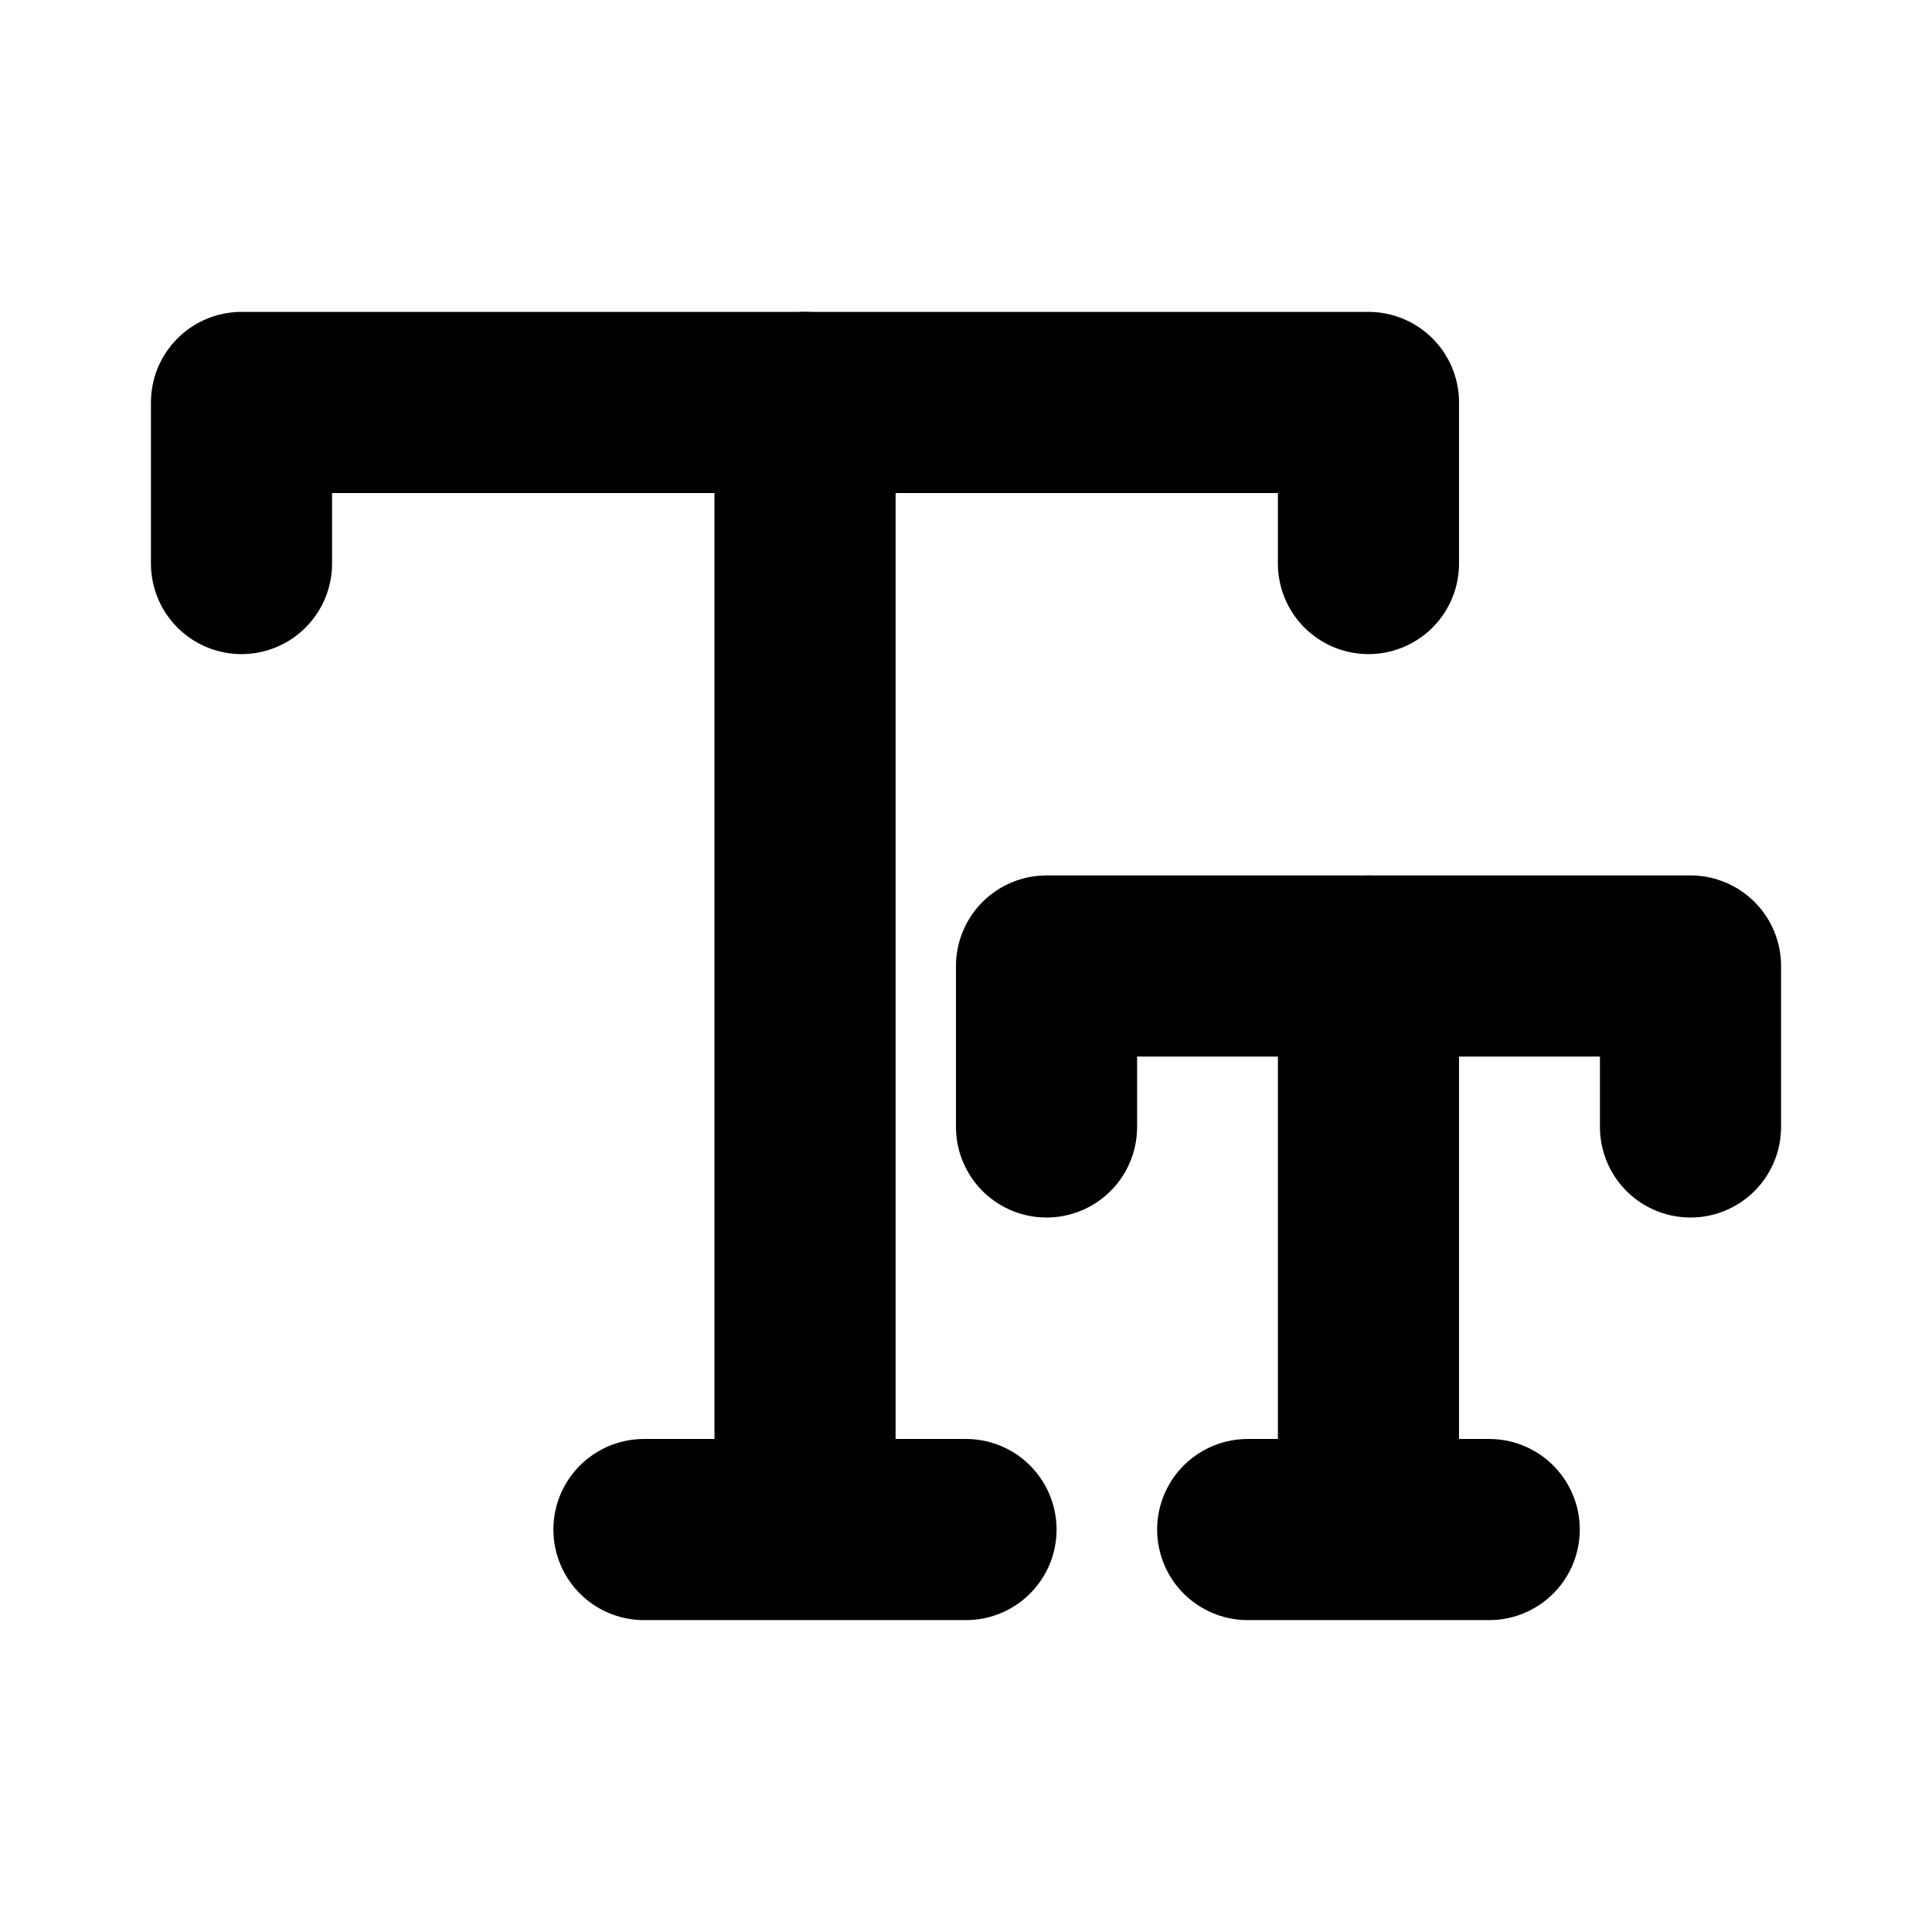 <svg width="16" height="16" viewBox="0 0 16 16" fill="none" xmlns="http://www.w3.org/2000/svg">
<path d="M2 4.667V3.333H11.333V4.667" stroke="black" stroke-width="1.5" stroke-linecap="round" stroke-linejoin="round"/>
<path d="M6.667 3.333V12.667M6.667 12.667H8M6.667 12.667H5.333" stroke="black" stroke-width="1.5" stroke-linecap="round" stroke-linejoin="round"/>
<path d="M8.667 9.333V8H14V9.333" stroke="black" stroke-width="1.5" stroke-linecap="round" stroke-linejoin="round"/>
<path d="M11.333 8V12.667M11.333 12.667H10.333M11.333 12.667H12.333" stroke="black" stroke-width="1.5" stroke-linecap="round" stroke-linejoin="round"/>
</svg>
